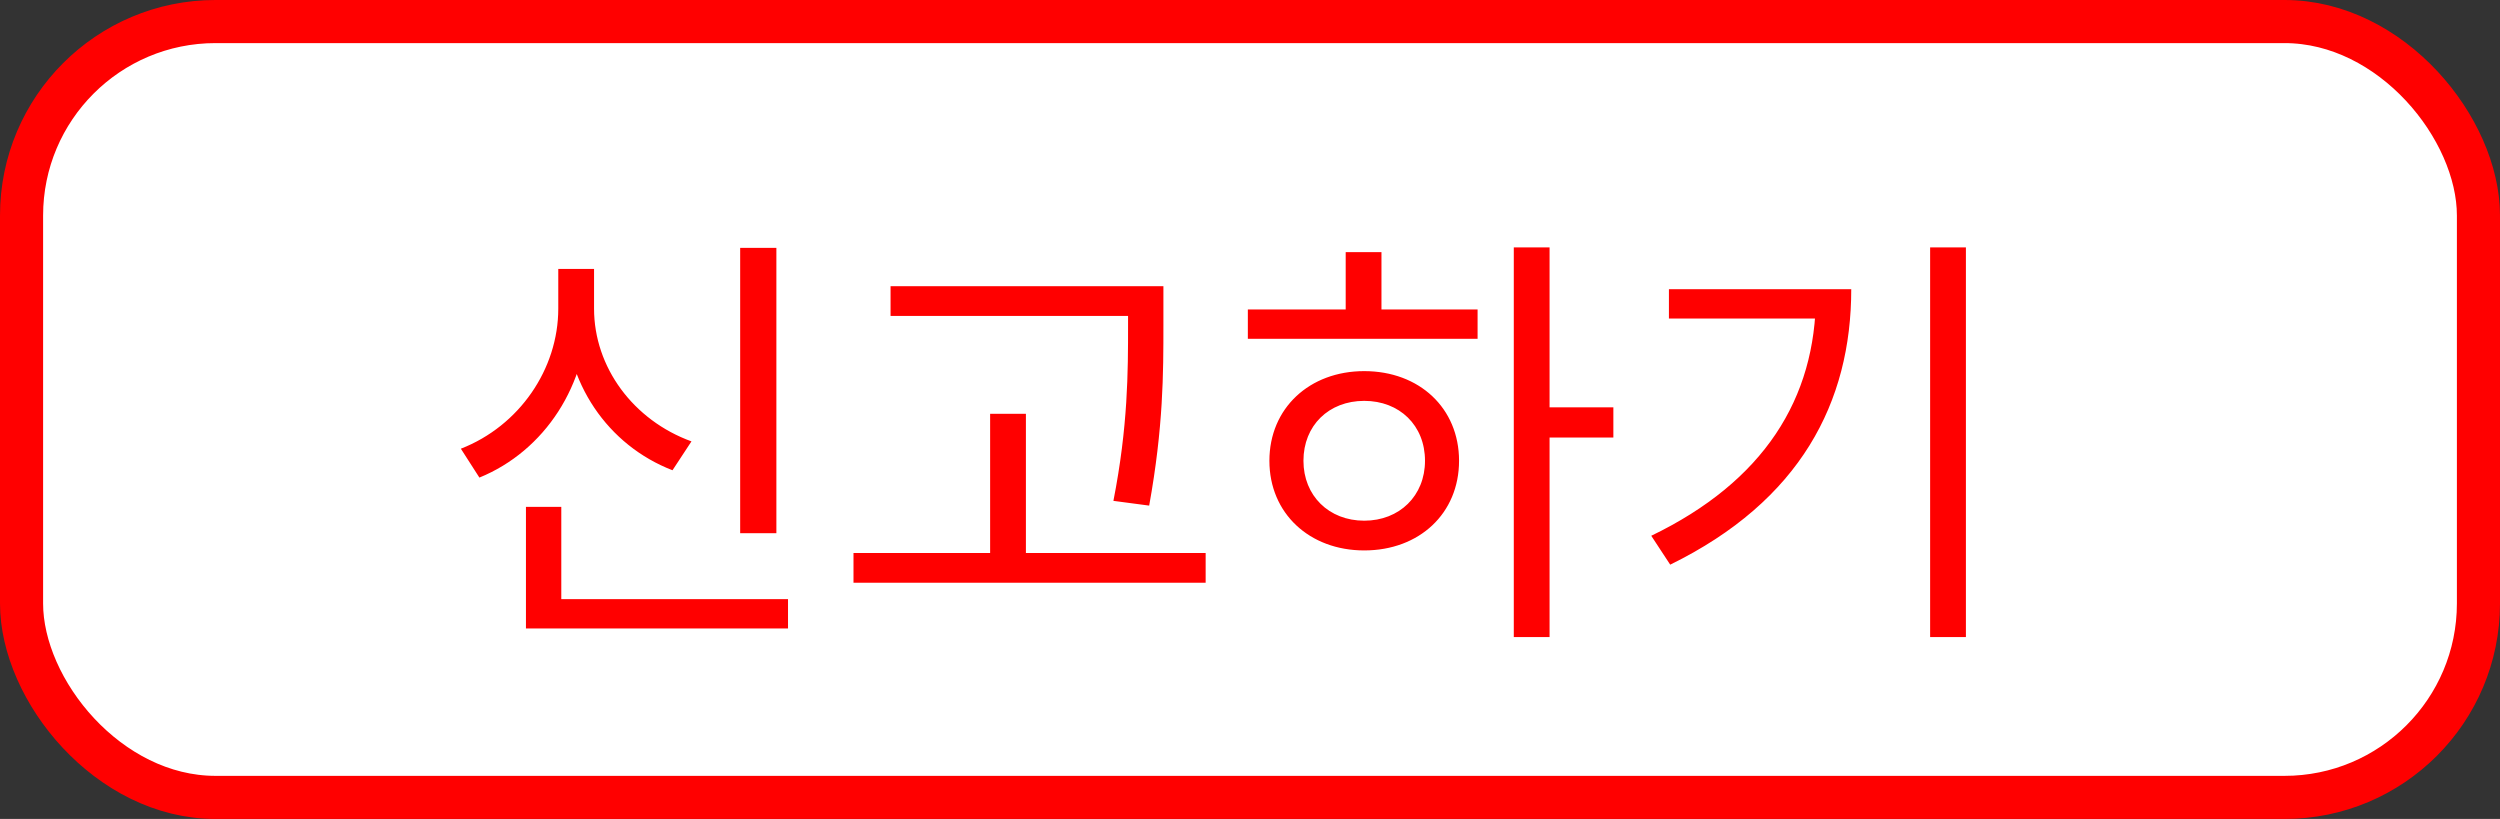 <svg width="58" height="19" viewBox="0 0 58 19" fill="none" xmlns="http://www.w3.org/2000/svg">
<rect x="0" y="0" width="58" height="19" fill="#333333" stroke="none"/>
<rect x="0.5" y="0.5" width="57" height="18" rx="4.5" fill="white" stroke="#FF0000"/>
<path d="M17.172 5.75H18.012V12.37H17.172V5.75ZM12.202 13.9H18.282V14.58H12.202V13.9ZM12.202 11.76H13.022V14.22H12.202V11.76ZM12.952 6.24H13.642V7.16C13.642 8.92 12.642 10.46 11.122 11.08L10.692 10.41C12.052 9.88 12.952 8.56 12.952 7.16V6.24ZM13.102 6.24H13.782V7.16C13.782 8.52 14.692 9.75 16.042 10.24L15.602 10.91C14.102 10.33 13.102 8.88 13.102 7.16V6.24ZM20.661 6.64H26.481V7.33H20.661V6.64ZM19.801 12.83H27.971V13.52H19.801V12.83ZM22.971 9.6H23.801V13.17H22.971V9.6ZM26.171 6.64H26.991V7.54C26.991 8.66 26.991 9.9 26.661 11.73L25.831 11.62C26.171 9.89 26.171 8.62 26.171 7.54V6.64ZM35.12 5.74H35.95V14.78H35.12V5.74ZM35.75 9.45H37.43V10.15H35.75V9.45ZM28.95 7.18H34.28V7.86H28.95V7.18ZM31.65 8.61C32.93 8.61 33.85 9.47 33.85 10.69C33.85 11.91 32.93 12.77 31.65 12.77C30.38 12.77 29.45 11.91 29.45 10.69C29.45 9.47 30.38 8.61 31.65 8.61ZM31.65 9.3C30.83 9.3 30.24 9.87 30.24 10.69C30.24 11.5 30.83 12.08 31.65 12.08C32.47 12.08 33.06 11.5 33.06 10.69C33.06 9.87 32.47 9.3 31.65 9.3ZM31.22 5.85H32.05V7.49H31.22V5.85ZM44.779 5.74H45.609V14.78H44.779V5.74ZM42.129 6.71H42.949C42.949 9.33 41.769 11.62 38.749 13.1L38.309 12.43C40.919 11.17 42.129 9.25 42.129 6.85V6.71ZM38.719 6.71H42.489V7.39H38.719V6.71Z" fill="#FF0000"/>
</svg>

